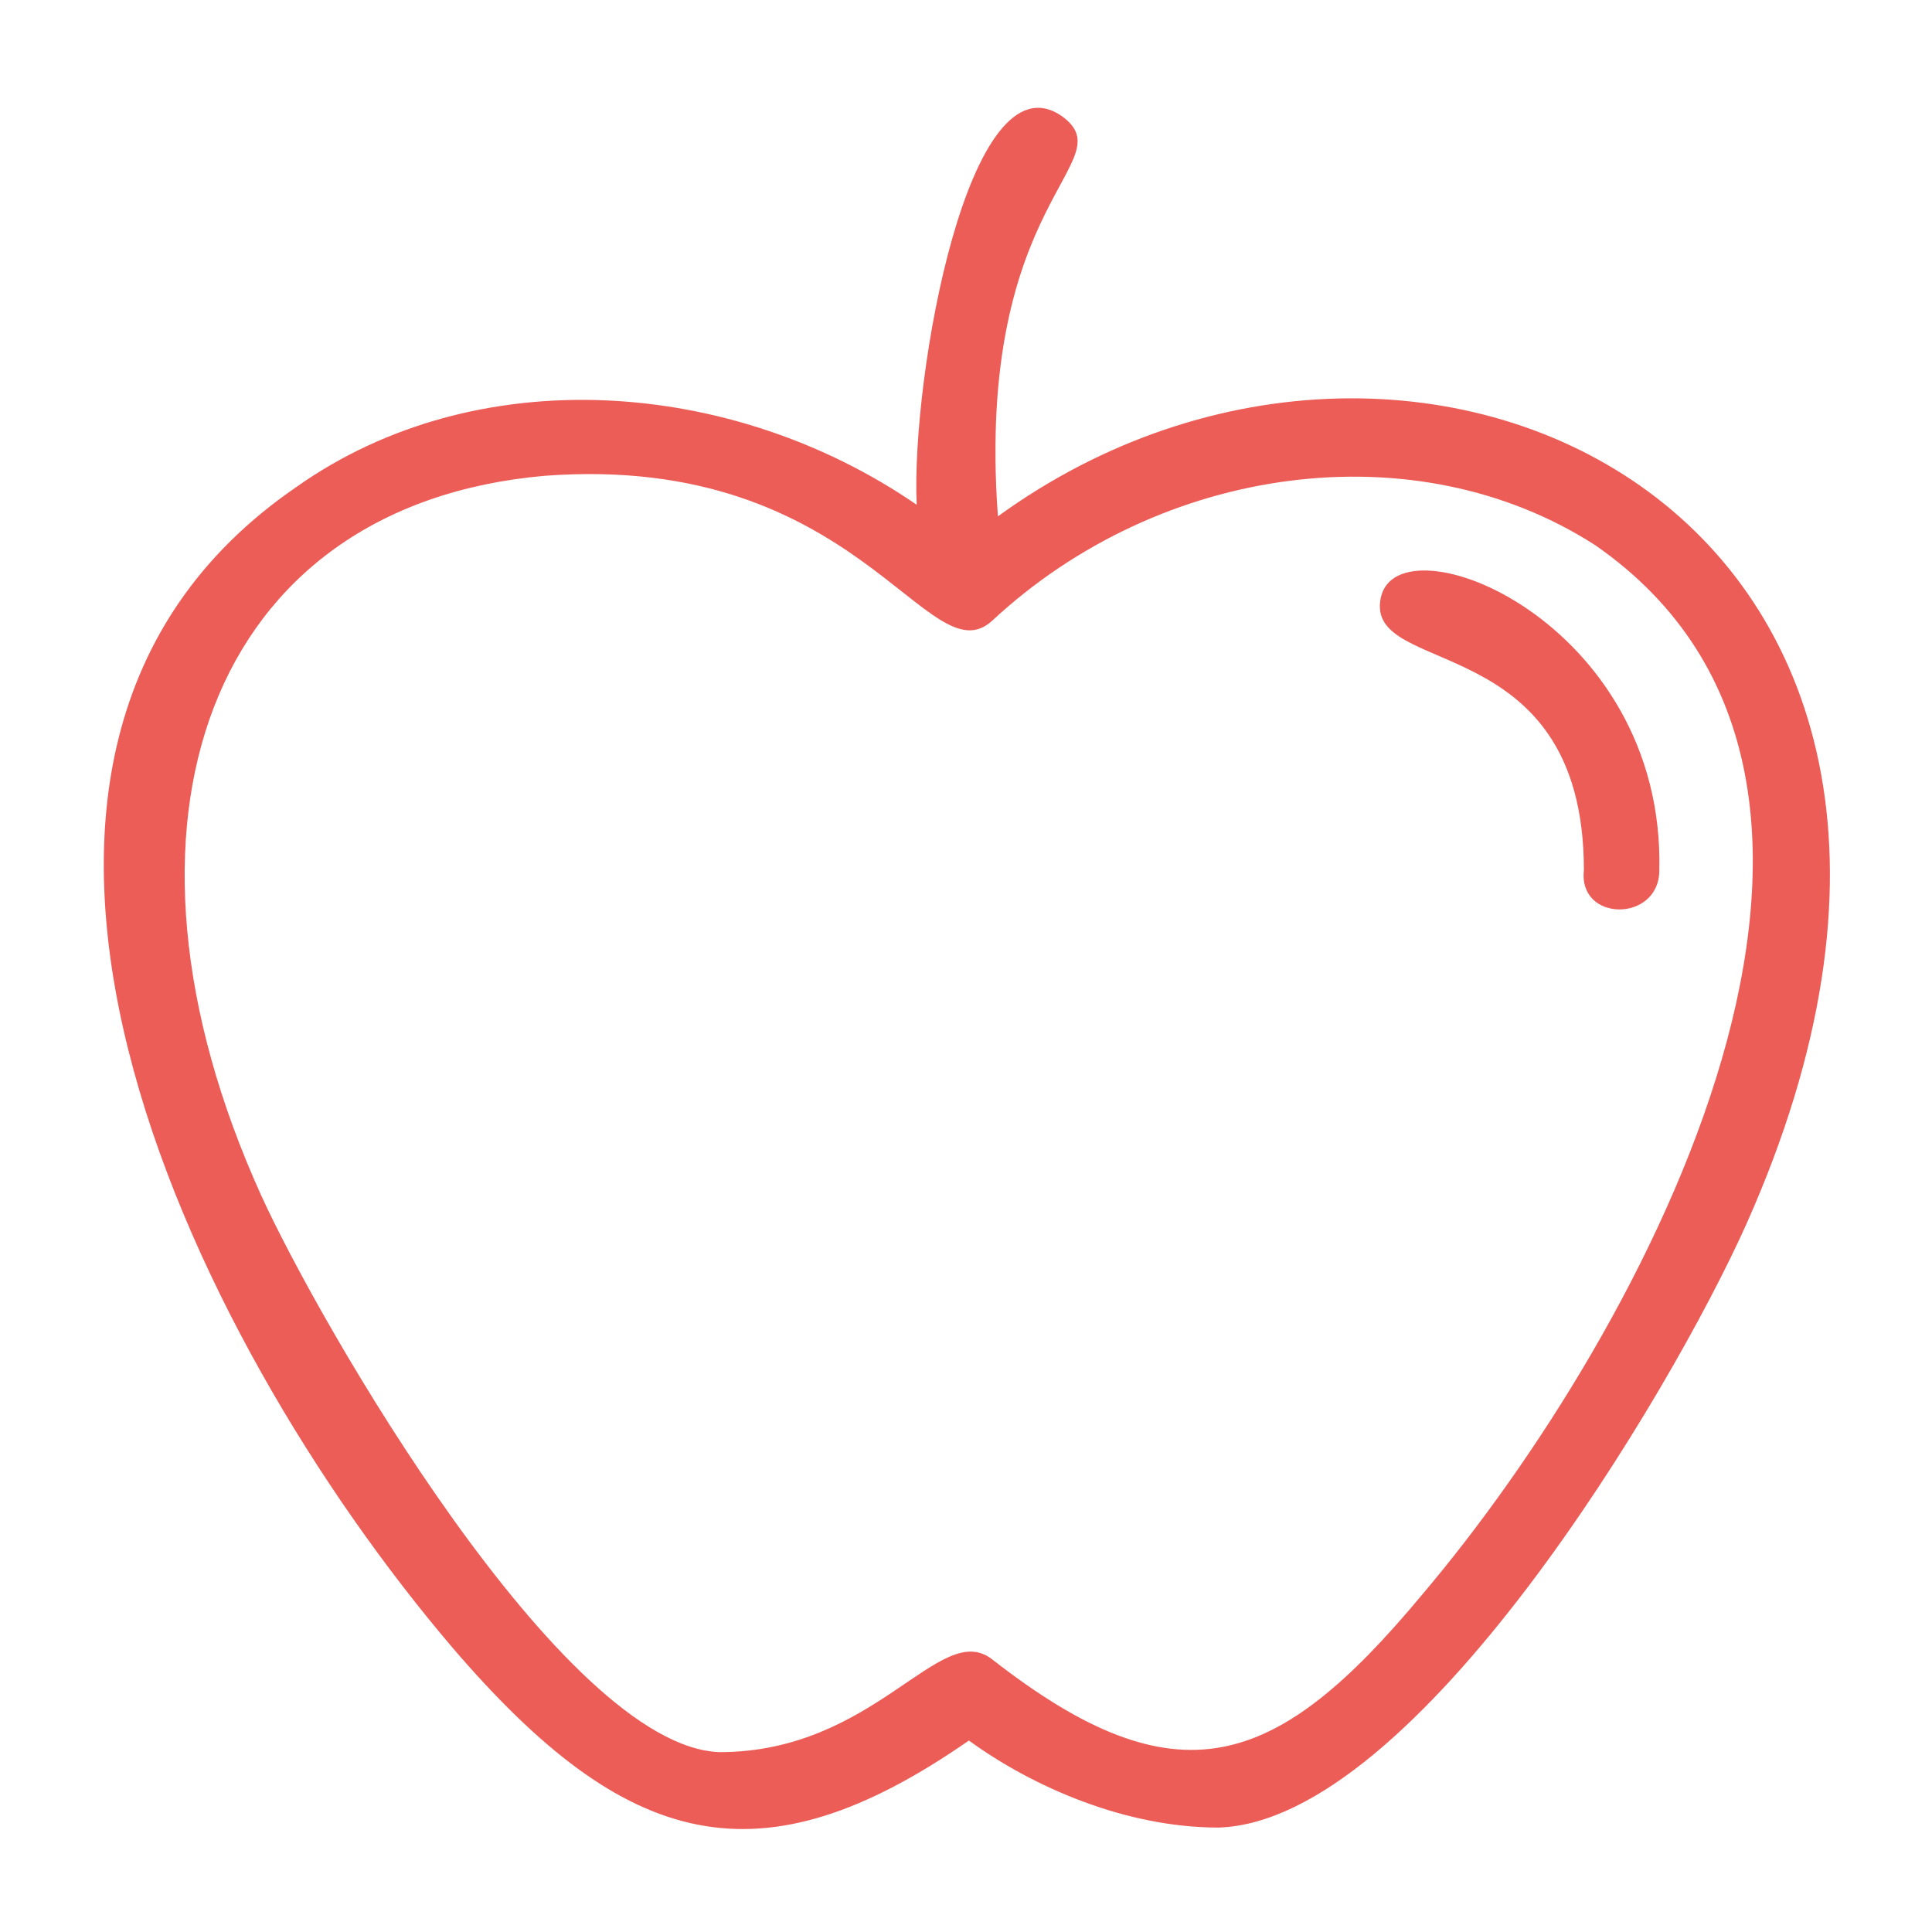 <svg width='200' height='200' fill="#EC5D57" xmlns="http://www.w3.org/2000/svg" xmlns:xlink="http://www.w3.org/1999/xlink" xml:space="preserve" version="1.1" style="shape-rendering:geometricPrecision;text-rendering:geometricPrecision;image-rendering:optimizeQuality;" viewBox="0 0 333 333" x="0px" y="0px" fill-rule="evenodd" clip-rule="evenodd"><defs><style type="text/css">
   
    .fil0 {fill:#EC5D57;fill-rule:nonzero}
   
  </style></defs><g><g><path class="fil0" d="M286 150c0,9 -14,9 -13,0 0,-42 -38,-33 -35,-47 3,-14 49,4 48,47zm-115 -43c-11,10 -23,-29 -77,-25 -58,5 -78,60 -49,124 10,22 52,95 79,96 27,0 38,-23 47,-16 32,25 49,19 74,-11 39,-46 89,-140 30,-181 -31,-20 -75,-14 -104,13zm-13 -20c-1,-22 9,-78 25,-67 11,8 -15,14 -11,69 73,-53 183,1 129,122 -13,29 -57,103 -91,104 -16,0 -32,-7 -43,-15 -36,25 -59,19 -89,-16 -46,-54 -94,-154 -27,-200 31,-22 75,-19 107,3zm13 199l0 0 0 0z"/></g></g></svg>